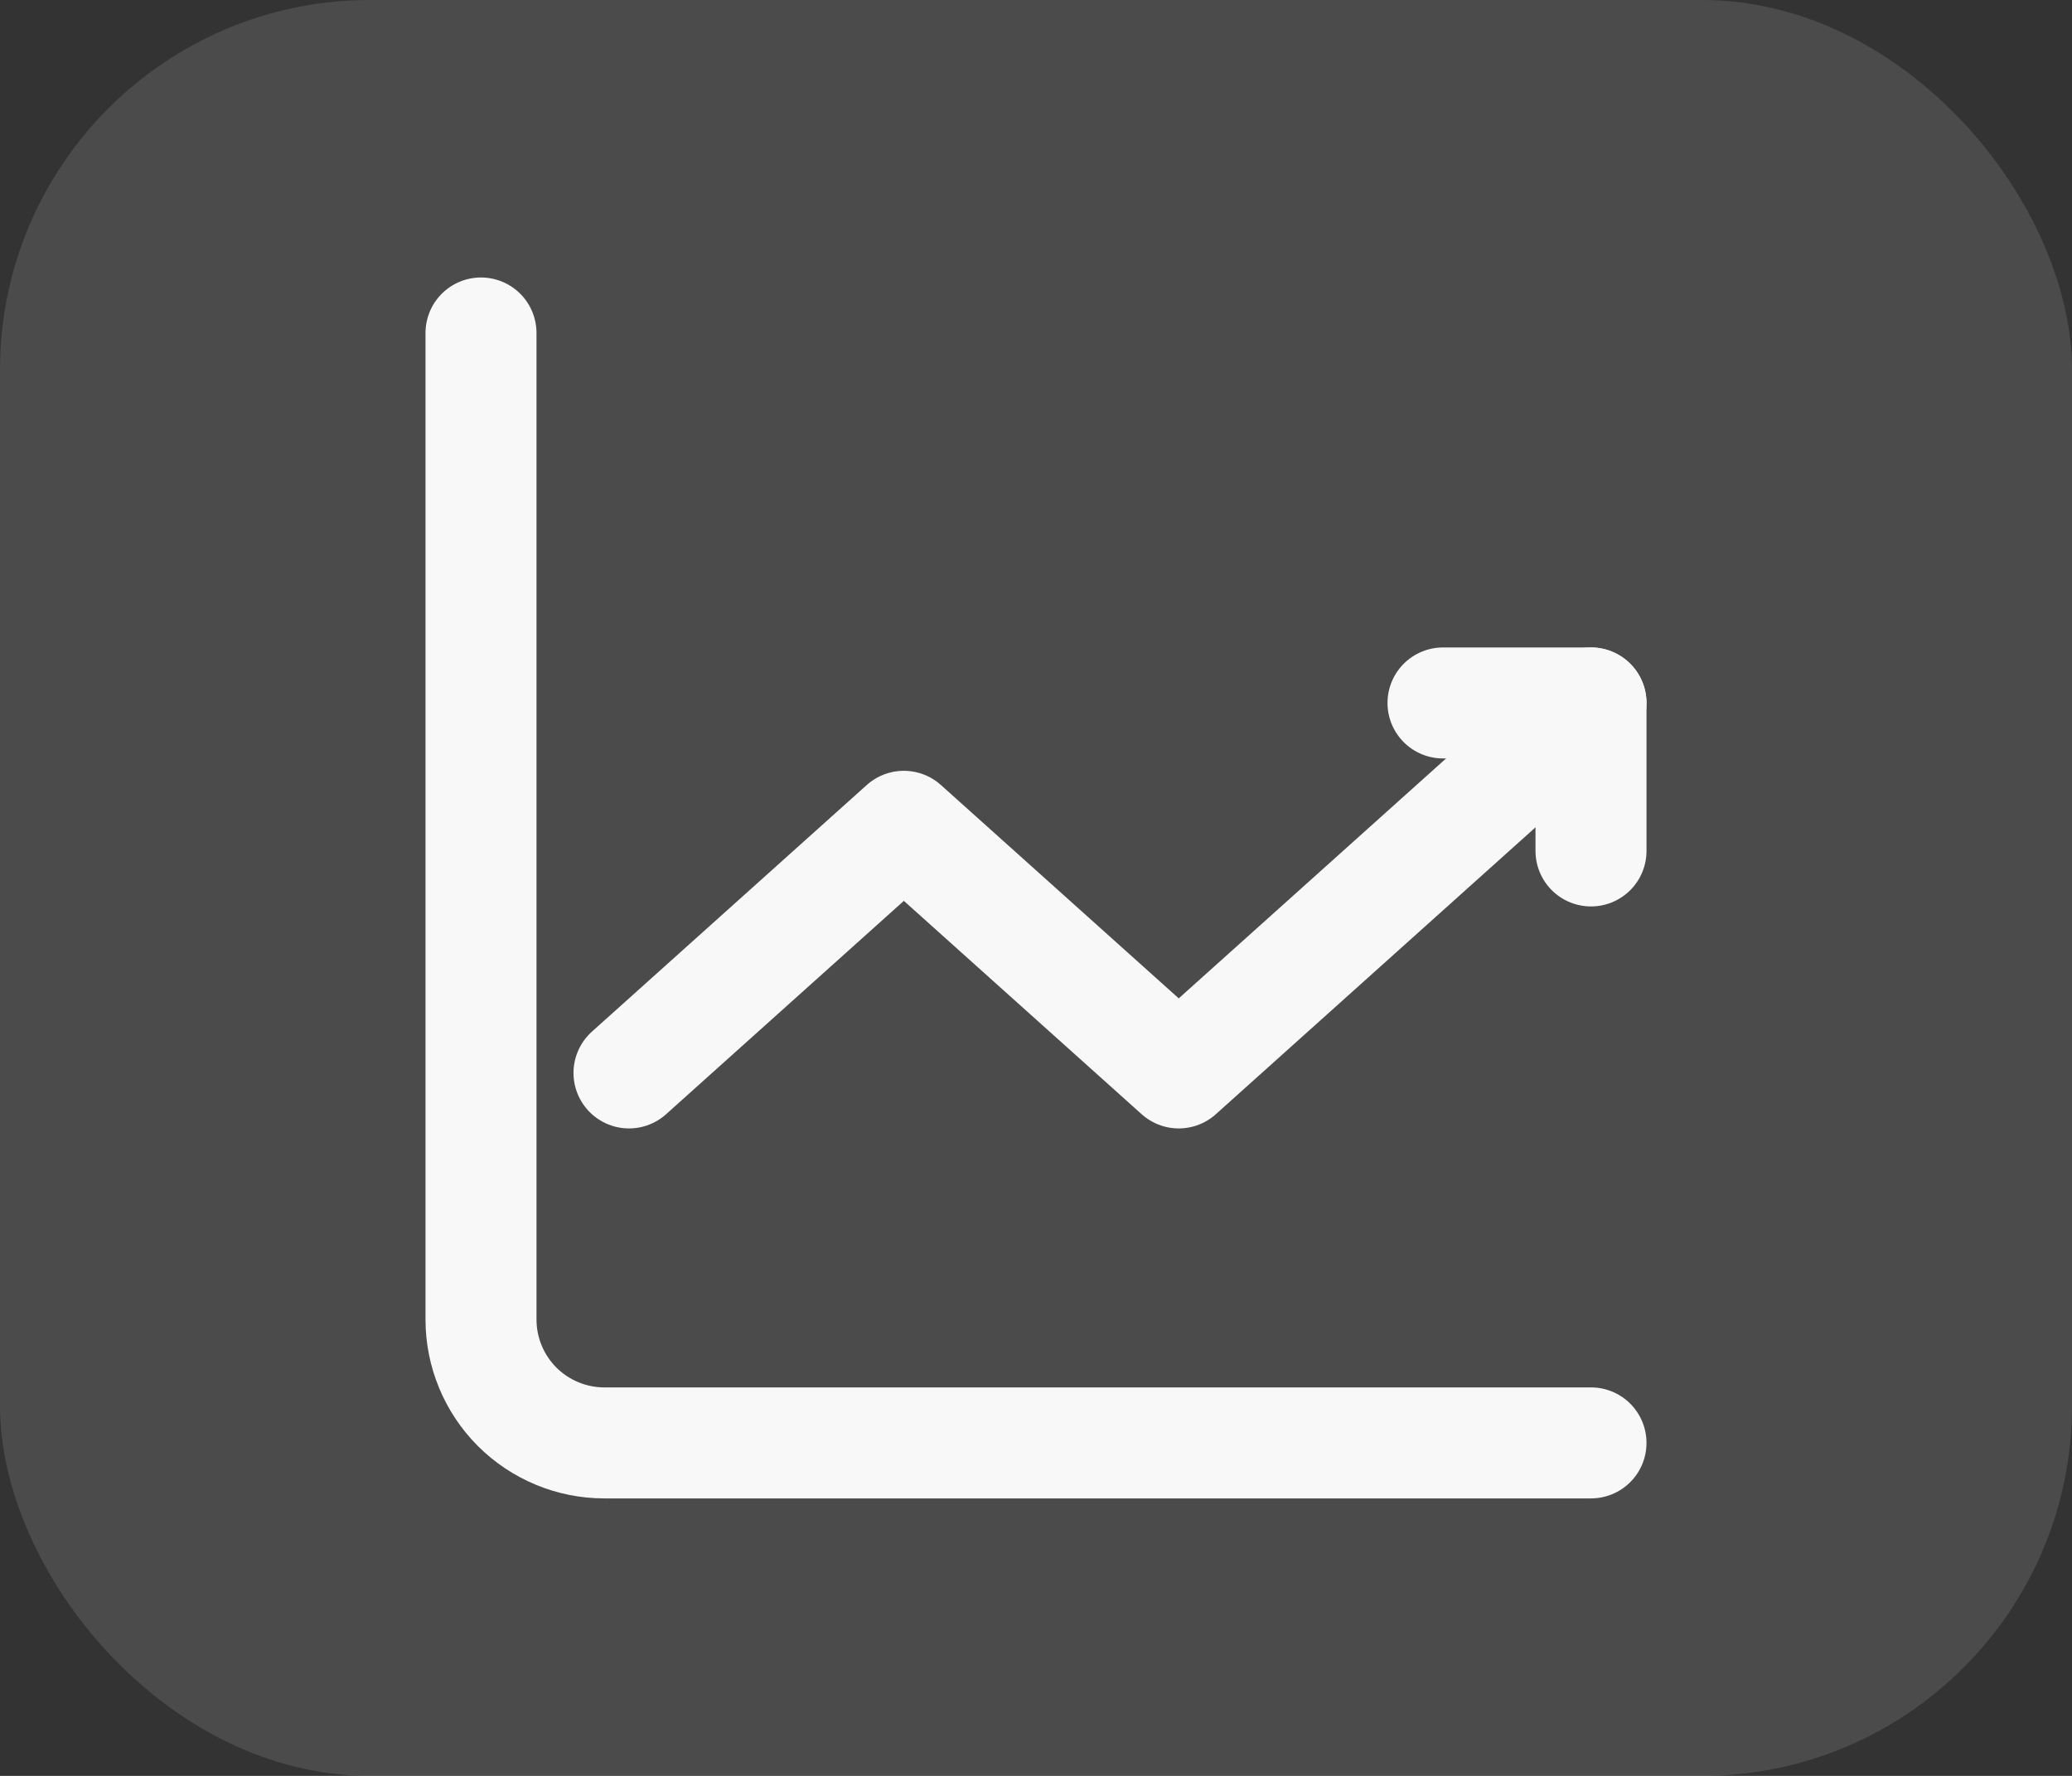 <svg width="28" height="24" viewBox="0 0 28 24" fill="none" xmlns="http://www.w3.org/2000/svg">
<rect x="0" y="0" width="28" height="24" fill="#333333" stroke="none"/>
<rect width="28" height="24" rx="5" fill="#959697" fill-opacity="0.25"/>
<path d="M6.5 4.5V17.833C6.5 18.275 6.676 18.699 6.988 19.012C7.301 19.324 7.725 19.5 8.167 19.5H21.5" stroke="#F8F8F8" stroke-width="1.5" stroke-miterlimit="5.759" stroke-linecap="round" stroke-linejoin="round"/>
<path d="M8.5 14.5L12.214 11.167L15.929 14.5L21.5 9.5" stroke="#F8F8F8" stroke-width="1.5" stroke-miterlimit="5.759" stroke-linecap="round" stroke-linejoin="round"/>
<path d="M19.5 9.5H21.5V11.5" stroke="#F8F8F8" stroke-width="1.5" stroke-linecap="round" stroke-linejoin="round"/>
</svg>
